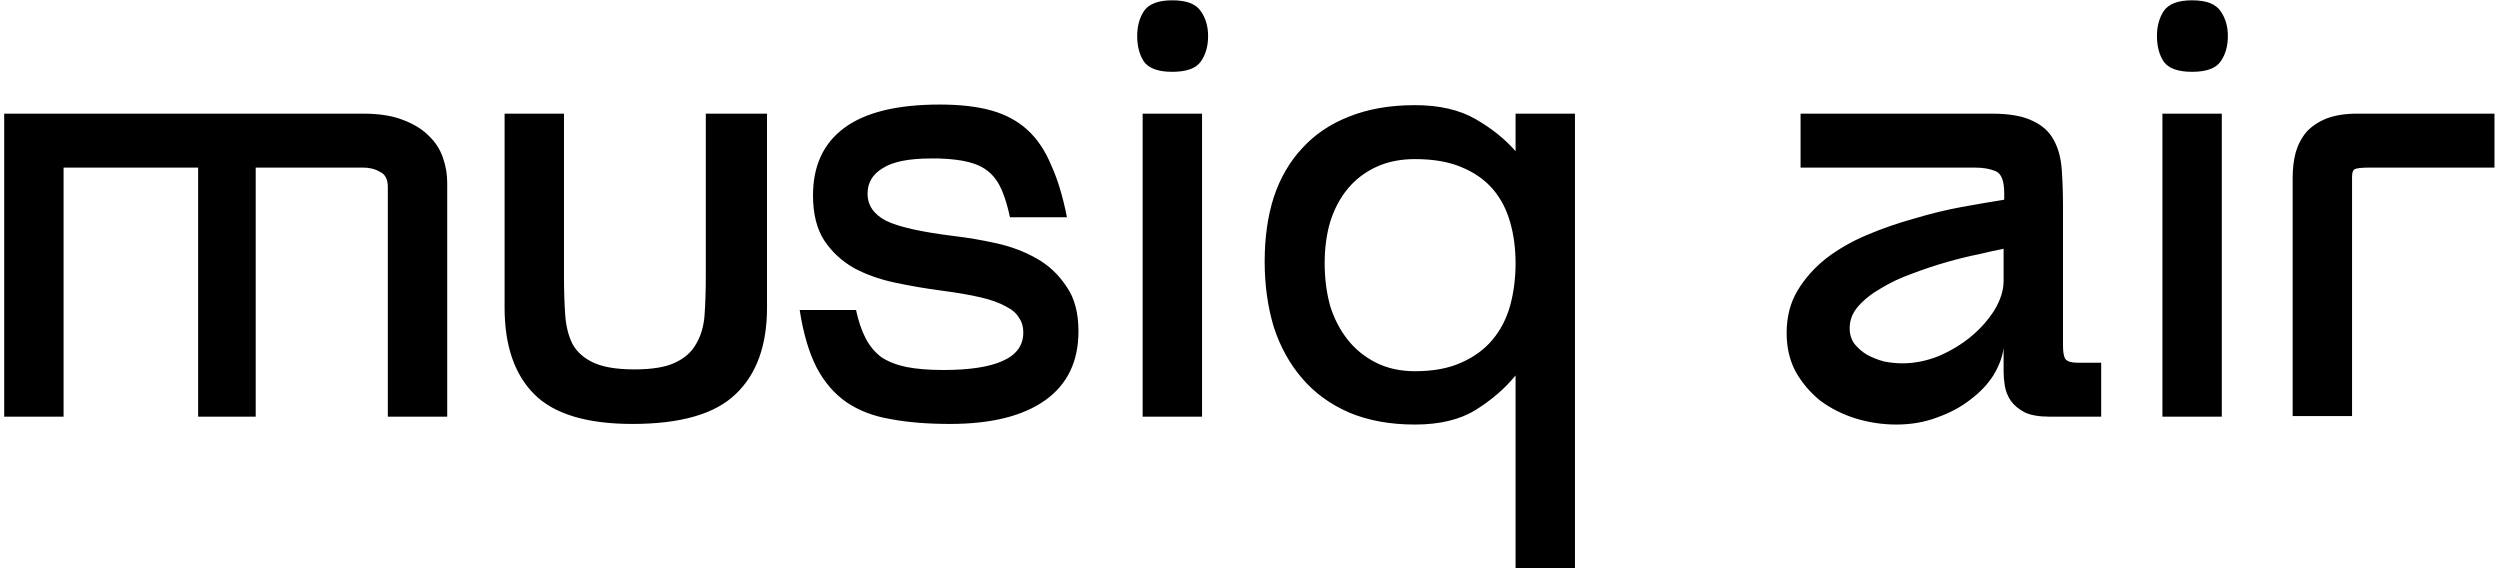 <svg width="396" height="90" viewBox="0 0 396 90" fill="none" xmlns="http://www.w3.org/2000/svg">
<path d="M57.496 18C59.992 18 62.072 18.32 63.736 18.96C65.464 19.6 66.84 20.432 67.864 21.456C68.952 22.48 69.72 23.664 70.168 25.008C70.616 26.288 70.84 27.6 70.84 28.944V66H61.432V29.616C61.432 28.4 61.016 27.6 60.184 27.216C59.416 26.768 58.52 26.544 57.496 26.544H40.504V66H31.384V26.544H10.072V66H0.664V18H57.496ZM79.927 48.72V18H89.335V43.728C89.335 45.968 89.399 48.016 89.527 49.872C89.655 51.664 90.039 53.2 90.679 54.48C91.383 55.76 92.503 56.752 94.039 57.456C95.575 58.16 97.719 58.512 100.471 58.512C103.287 58.512 105.431 58.16 106.903 57.456C108.439 56.752 109.559 55.76 110.263 54.48C111.031 53.2 111.479 51.664 111.607 49.872C111.735 48.016 111.799 45.968 111.799 43.728V18H121.495V48.72C121.495 54.736 119.831 59.312 116.503 62.448C113.239 65.584 107.799 67.152 100.183 67.152C92.951 67.152 87.767 65.584 84.631 62.448C81.495 59.312 79.927 54.736 79.927 48.72ZM135.596 49.104C135.98 50.896 136.492 52.4 137.132 53.616C137.772 54.832 138.604 55.824 139.628 56.592C140.716 57.296 142.028 57.808 143.564 58.128C145.164 58.448 147.116 58.608 149.42 58.608C153.58 58.608 156.716 58.128 158.828 57.168C161.004 56.208 162.092 54.704 162.092 52.656C162.092 51.76 161.868 50.992 161.42 50.352C161.036 49.648 160.332 49.04 159.308 48.528C158.284 47.952 156.94 47.472 155.276 47.088C153.612 46.704 151.564 46.352 149.132 46.032C146.7 45.712 144.268 45.296 141.836 44.784C139.404 44.272 137.228 43.504 135.308 42.48C133.388 41.392 131.82 39.952 130.604 38.16C129.388 36.304 128.78 33.904 128.78 30.96C128.78 26.288 130.412 22.736 133.676 20.304C137.004 17.808 142.06 16.56 148.844 16.56C152.108 16.56 154.86 16.88 157.1 17.52C159.34 18.16 161.228 19.184 162.764 20.592C164.3 22 165.548 23.856 166.508 26.16C167.532 28.4 168.364 31.152 169.004 34.416H159.98C159.596 32.624 159.148 31.152 158.636 30C158.124 28.848 157.452 27.92 156.62 27.216C155.788 26.512 154.732 26 153.452 25.68C152.236 25.36 150.668 25.168 148.748 25.104H147.404C143.948 25.104 141.42 25.616 139.82 26.64C138.22 27.6 137.42 28.944 137.42 30.672C137.42 32.528 138.412 33.968 140.396 34.992C142.38 35.952 145.964 36.752 151.148 37.392C153.324 37.648 155.564 38.032 157.868 38.544C160.172 39.056 162.284 39.856 164.204 40.944C166.124 42.032 167.692 43.504 168.908 45.36C170.188 47.152 170.828 49.52 170.828 52.464C170.828 57.264 169.068 60.912 165.548 63.408C162.028 65.904 157.004 67.152 150.476 67.152C146.892 67.152 143.756 66.896 141.068 66.384C138.38 65.936 136.044 65.04 134.06 63.696C132.14 62.352 130.572 60.528 129.356 58.224C128.14 55.856 127.244 52.816 126.668 49.104H135.596ZM180.995 18H190.403V66H180.995V18ZM180.131 5.712C180.131 4.176 180.483 2.864 181.187 1.776C181.955 0.624 183.459 0.048 185.699 0.048C187.939 0.048 189.443 0.624 190.211 1.776C190.979 2.864 191.363 4.176 191.363 5.712C191.363 7.312 190.979 8.656 190.211 9.744C189.443 10.832 187.939 11.376 185.699 11.376C183.459 11.376 181.955 10.832 181.187 9.744C180.483 8.656 180.131 7.312 180.131 5.712ZM224.13 16.656C227.97 16.656 231.17 17.392 233.73 18.864C236.29 20.336 238.402 22.032 240.066 23.952V18H249.474V90H240.066V59.472C238.402 61.52 236.29 63.344 233.73 64.944C231.234 66.48 228.034 67.248 224.13 67.248C220.162 67.248 216.674 66.608 213.666 65.328C210.722 64.048 208.258 62.256 206.274 59.952C204.29 57.648 202.786 54.928 201.762 51.792C200.802 48.592 200.322 45.136 200.322 41.424C200.322 37.648 200.802 34.256 201.762 31.248C202.786 28.176 204.29 25.584 206.274 23.472C208.258 21.296 210.722 19.632 213.666 18.48C216.674 17.264 220.162 16.656 224.13 16.656ZM224.13 58.8C227.01 58.8 229.442 58.352 231.426 57.456C233.474 56.56 235.138 55.344 236.418 53.808C237.698 52.272 238.626 50.48 239.202 48.432C239.778 46.32 240.066 44.08 240.066 41.712C240.066 39.344 239.778 37.168 239.202 35.184C238.626 33.136 237.698 31.376 236.418 29.904C235.138 28.432 233.474 27.28 231.426 26.448C229.442 25.616 227.01 25.2 224.13 25.2C221.826 25.2 219.778 25.616 217.986 26.448C216.194 27.28 214.69 28.432 213.474 29.904C212.258 31.376 211.33 33.136 210.69 35.184C210.114 37.168 209.826 39.344 209.826 41.712C209.826 44.08 210.114 46.32 210.69 48.432C211.33 50.48 212.258 52.272 213.474 53.808C214.69 55.344 216.194 56.56 217.986 57.456C219.778 58.352 221.826 58.8 224.13 58.8ZM283.003 52.752C283.003 50.192 283.579 47.952 284.731 46.032C285.883 44.112 287.387 42.416 289.243 40.944C291.163 39.472 293.339 38.224 295.771 37.2C298.203 36.176 300.699 35.312 303.259 34.608C305.819 33.84 308.315 33.232 310.747 32.784C313.243 32.336 315.483 31.952 317.467 31.632V30.576C317.467 28.656 317.019 27.504 316.123 27.12C315.227 26.736 314.107 26.544 312.763 26.544H285.211V18H315.451C318.267 18 320.443 18.384 321.979 19.152C323.515 19.856 324.635 20.88 325.339 22.224C326.043 23.504 326.459 25.072 326.587 26.928C326.715 28.72 326.779 30.704 326.779 32.88V54.768C326.779 55.792 326.907 56.496 327.163 56.88C327.483 57.264 328.123 57.456 329.083 57.456H332.827V66H324.667C323.003 66 321.691 65.776 320.731 65.328C319.771 64.816 319.035 64.208 318.523 63.504C318.011 62.736 317.691 61.936 317.563 61.104C317.435 60.272 317.371 59.536 317.371 58.896V55.152C317.179 56.56 316.635 58 315.739 59.472C314.843 60.88 313.627 62.16 312.091 63.312C310.619 64.464 308.891 65.392 306.907 66.096C304.923 66.864 302.747 67.248 300.379 67.248C298.203 67.248 296.059 66.928 293.947 66.288C291.899 65.648 290.043 64.72 288.379 63.504C286.779 62.224 285.467 60.688 284.443 58.896C283.483 57.104 283.003 55.056 283.003 52.752ZM292.987 51.984C292.987 52.944 293.243 53.776 293.755 54.48C294.331 55.184 295.003 55.76 295.771 56.208C296.603 56.656 297.499 57.008 298.459 57.264C299.483 57.456 300.443 57.552 301.339 57.552C303.259 57.552 305.179 57.168 307.099 56.4C309.019 55.568 310.715 54.544 312.187 53.328C313.723 52.048 314.971 50.64 315.931 49.104C316.891 47.504 317.371 45.968 317.371 44.496V39.408C316.347 39.6 315.035 39.888 313.435 40.272C311.835 40.592 310.139 41.008 308.347 41.52C306.555 42.032 304.731 42.64 302.875 43.344C301.083 43.984 299.451 44.752 297.979 45.648C296.507 46.48 295.291 47.44 294.331 48.528C293.435 49.552 292.987 50.704 292.987 51.984ZM342.526 18H351.934V66H342.526V18ZM341.662 5.712C341.662 4.176 342.014 2.864 342.718 1.776C343.486 0.624 344.99 0.048 347.23 0.048C349.47 0.048 350.974 0.624 351.742 1.776C352.51 2.864 352.894 4.176 352.894 5.712C352.894 7.312 352.51 8.656 351.742 9.744C350.974 10.832 349.47 11.376 347.23 11.376C344.99 11.376 343.486 10.832 342.718 9.744C342.014 8.656 341.662 7.312 341.662 5.712ZM373.429 18H395.125V26.544H375.445C374.037 26.544 373.205 26.64 372.949 26.832C372.693 26.96 372.565 27.376 372.565 28.08V65.904H363.157V28.176C363.157 26.704 363.317 25.36 363.637 24.144C364.021 22.864 364.597 21.776 365.365 20.88C366.197 19.984 367.253 19.28 368.533 18.768C369.877 18.256 371.509 18 373.429 18Z" fill="black"/>
</svg>
